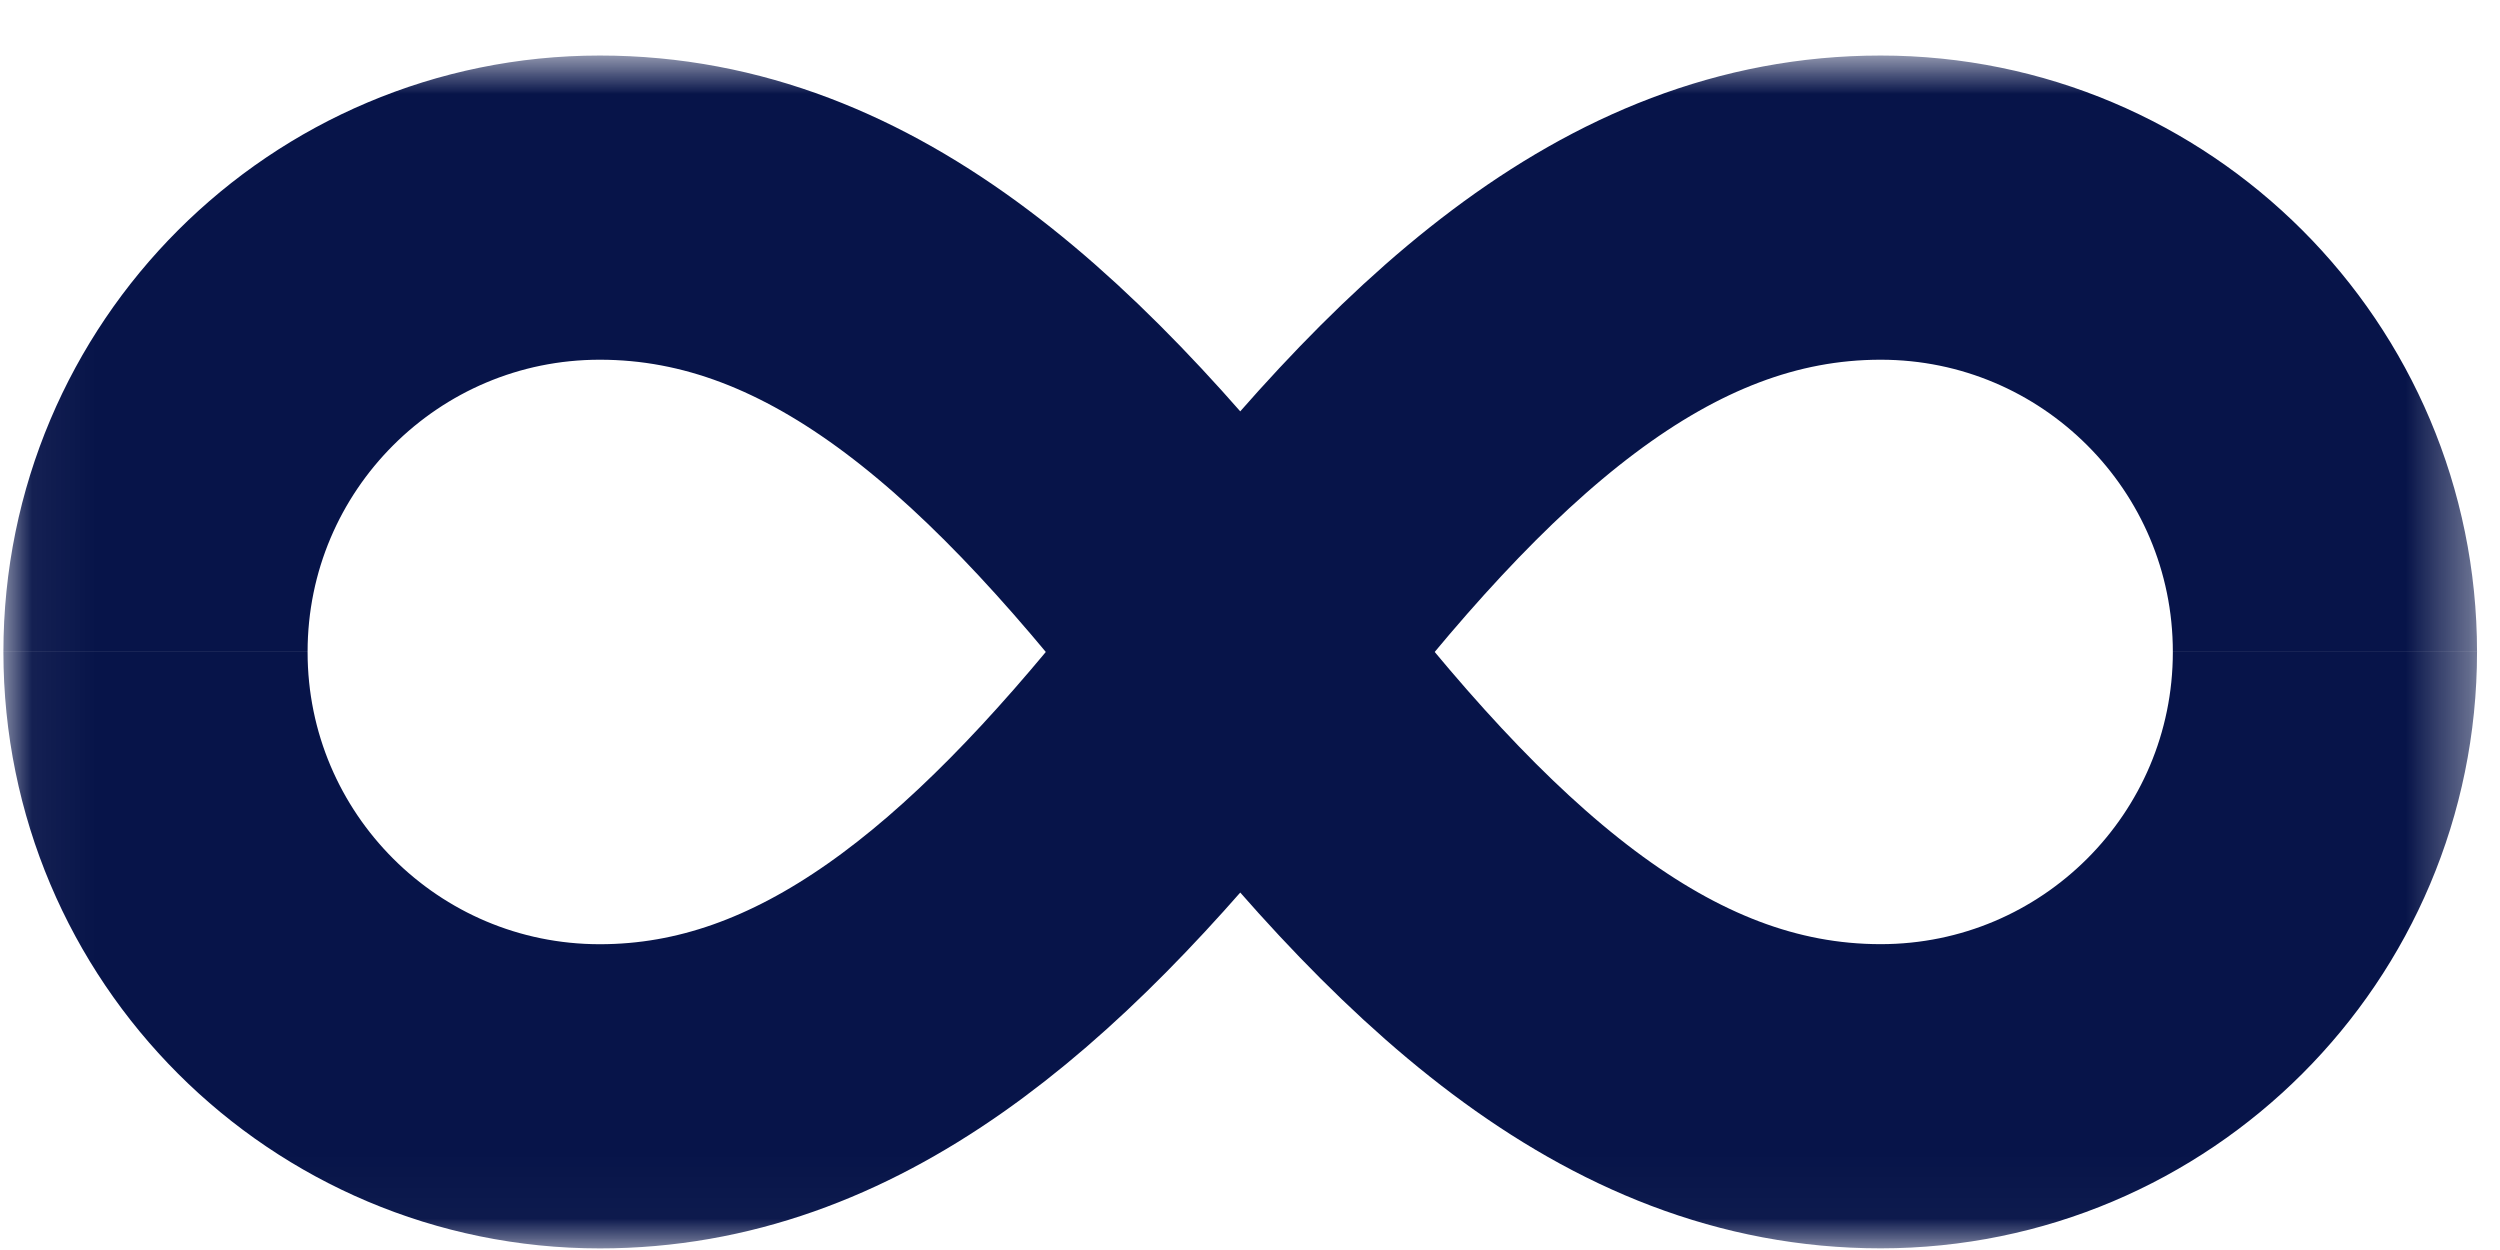<svg width="40" height="20" viewBox="0 0 40 20" fill="none" xmlns="http://www.w3.org/2000/svg">
<g clip-path="url(#clip0_269_3470)">
<mask id="mask0_269_3470" style="mask-type:luminance" maskUnits="userSpaceOnUse" x="0" y="0" width="40" height="20">
<path d="M0.054 0.889H39.633V19.974H0.054V0.889Z" fill="white"/>
</mask>
<g mask="url(#mask0_269_3470)">
<path d="M37.199 10.431C37.199 6.505 34.016 3.322 30.09 3.322C26.164 3.322 23.052 6.241 19.844 10.431C19.617 10.726 19.392 11.015 19.167 11.298C16.193 15.018 13.247 17.541 9.597 17.541C5.67 17.541 2.488 14.358 2.488 10.432" stroke="#071449" stroke-width="4.867" stroke-miterlimit="10"/>
<path d="M37.199 10.431C37.199 14.358 34.016 17.54 30.09 17.54C26.164 17.54 23.052 14.622 19.844 10.431C16.636 6.241 13.523 3.322 9.597 3.322C5.67 3.322 2.488 6.505 2.488 10.431" stroke="#071449" stroke-width="4.867" stroke-miterlimit="10"/>
</g>
</g>
<defs>
<clipPath id="clip0_269_3470">
<rect width="40" height="20" fill="white"/>
</clipPath>
</defs>
</svg>
